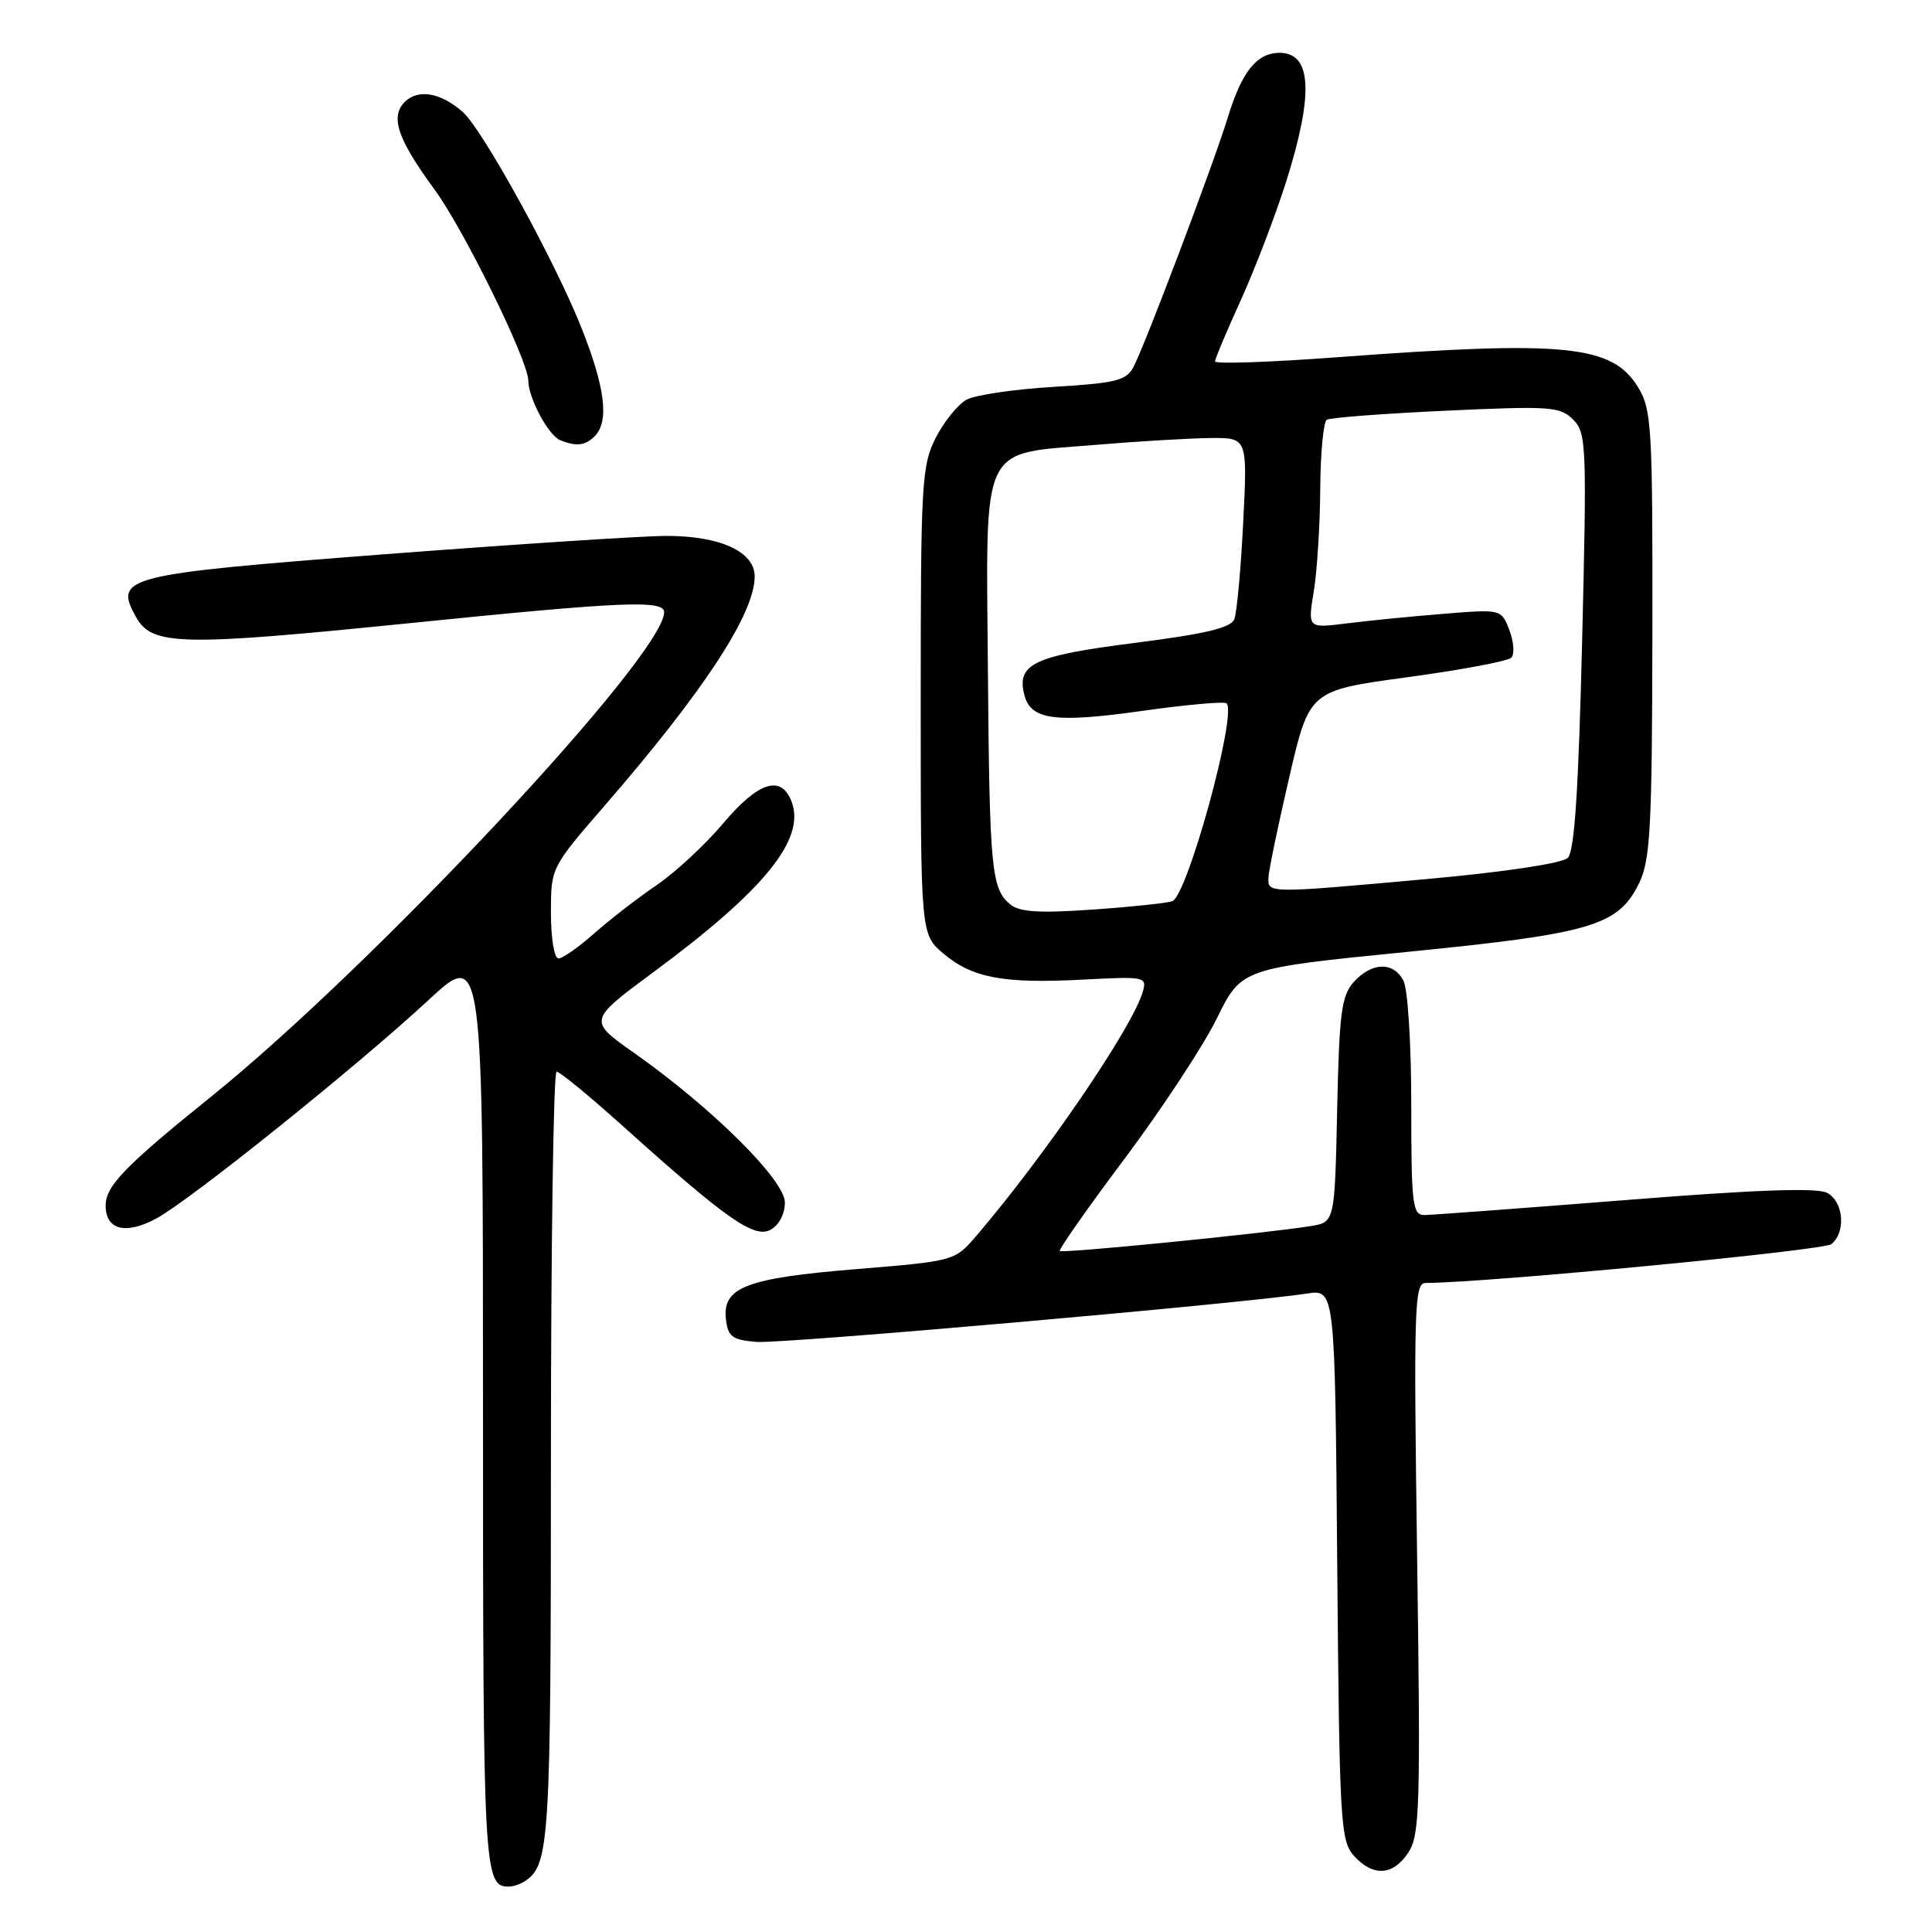 <?xml version="1.0" encoding="UTF-8" standalone="no"?>
<!DOCTYPE svg PUBLIC "-//W3C//DTD SVG 1.1//EN" "http://www.w3.org/Graphics/SVG/1.1/DTD/svg11.dtd" >
<svg xmlns="http://www.w3.org/2000/svg" xmlns:xlink="http://www.w3.org/1999/xlink" version="1.1" viewBox="0 0 256 256">
 <g >
 <path fill="currentColor"
d=" M 69.60 249.23 C 72.81 247.09 73.00 244.02 73.00 193.07 C 73.00 164.98 73.34 142.00 73.75 142.00 C 74.17 142.00 78.03 145.17 82.34 149.04 C 96.18 161.49 99.91 164.12 102.08 162.96 C 103.22 162.35 104.00 160.87 104.00 159.33 C 104.00 156.36 94.30 146.75 83.97 139.48 C 77.92 135.22 77.92 135.22 86.71 128.72 C 101.31 117.92 106.75 111.20 104.90 106.25 C 103.54 102.60 100.49 103.56 95.81 109.12 C 93.44 111.93 89.47 115.61 87.00 117.29 C 84.53 118.97 80.81 121.84 78.75 123.67 C 76.68 125.50 74.55 127.00 74.00 127.00 C 73.44 127.00 73.00 124.32 73.00 120.98 C 73.00 114.96 73.00 114.96 80.14 106.73 C 93.28 91.57 100.00 81.30 100.00 76.38 C 100.00 73.10 95.41 71.00 88.30 71.01 C 85.11 71.02 68.38 72.11 51.11 73.43 C 16.34 76.10 15.05 76.43 18.04 81.78 C 20.16 85.57 23.95 85.65 54.40 82.56 C 82.58 79.70 88.00 79.47 88.00 81.13 C 88.00 86.80 49.53 127.93 28.00 145.29 C 16.58 154.49 14.00 157.15 14.00 159.73 C 14.00 162.97 16.63 163.65 20.71 161.46 C 25.17 159.06 47.40 141.22 56.75 132.54 C 64.00 125.81 64.00 125.81 64.00 186.71 C 64.00 248.20 64.10 250.03 67.45 249.98 C 68.03 249.98 69.00 249.64 69.60 249.23 Z  M 186.62 245.46 C 188.13 243.16 188.24 239.34 187.78 206.46 C 187.31 173.33 187.41 170.00 188.88 170.00 C 196.97 169.97 241.66 165.70 242.68 164.85 C 244.62 163.24 244.29 159.22 242.10 158.06 C 240.79 157.35 232.64 157.64 215.35 159.02 C 201.68 160.10 189.71 160.99 188.75 161.00 C 187.16 161.00 187.00 159.64 187.00 146.43 C 187.00 138.31 186.54 131.01 185.96 129.93 C 184.61 127.40 181.79 127.48 179.40 130.10 C 177.75 131.93 177.46 134.13 177.18 147.07 C 176.86 161.94 176.86 161.94 173.68 162.46 C 167.93 163.40 140.77 166.11 140.43 165.76 C 140.25 165.58 144.12 160.06 149.04 153.50 C 153.96 146.93 159.45 138.58 161.24 134.94 C 164.50 128.32 164.50 128.32 186.48 126.13 C 210.96 123.70 214.45 122.66 217.20 117.00 C 218.68 113.95 218.91 109.68 218.95 84.00 C 218.99 56.50 218.86 54.28 217.05 51.31 C 213.63 45.71 207.44 45.09 177.25 47.33 C 168.31 48.00 161.00 48.25 161.00 47.89 C 161.00 47.54 162.54 43.88 164.42 39.76 C 166.29 35.63 168.99 28.58 170.42 24.08 C 174.10 12.42 173.82 7.00 169.55 7.00 C 166.55 7.00 164.55 9.48 162.71 15.50 C 160.86 21.57 151.66 45.90 150.16 48.69 C 149.24 50.42 147.74 50.78 139.64 51.26 C 134.44 51.57 129.25 52.33 128.10 52.95 C 126.95 53.56 125.11 55.83 124.00 57.99 C 122.13 61.67 122.00 63.88 122.00 92.87 C 122.00 123.82 122.00 123.82 125.03 126.37 C 128.86 129.60 132.97 130.36 143.57 129.80 C 151.74 129.37 152.00 129.43 151.42 131.43 C 150.03 136.19 138.43 153.18 129.33 163.80 C 126.51 167.08 126.44 167.10 113.50 168.16 C 98.86 169.36 95.70 170.57 96.19 174.81 C 96.46 177.12 97.02 177.54 100.22 177.81 C 103.57 178.09 164.26 172.76 173.19 171.40 C 176.89 170.84 176.89 170.84 177.19 207.32 C 177.48 241.54 177.62 243.92 179.40 245.90 C 181.95 248.71 184.59 248.55 186.62 245.46 Z  M 78.80 57.80 C 80.76 55.84 80.19 51.30 76.97 43.25 C 73.40 34.34 63.91 17.11 61.31 14.83 C 58.40 12.27 55.39 11.75 53.64 13.50 C 51.67 15.47 52.67 18.42 57.56 25.09 C 61.45 30.37 70.00 47.80 70.00 50.42 C 70.00 52.71 72.67 57.70 74.23 58.33 C 76.37 59.19 77.55 59.05 78.80 57.80 Z  M 133.87 119.84 C 131.36 117.77 131.12 115.28 130.90 88.68 C 130.66 58.32 129.75 60.22 145.13 58.95 C 150.83 58.47 157.70 58.07 160.40 58.04 C 165.30 58.00 165.30 58.00 164.73 69.25 C 164.42 75.44 163.89 81.20 163.55 82.05 C 163.10 83.20 159.71 84.00 150.28 85.20 C 136.95 86.89 134.66 87.98 135.74 92.12 C 136.60 95.39 139.81 95.82 151.26 94.21 C 157.18 93.37 162.25 92.92 162.53 93.20 C 163.94 94.60 157.35 118.63 155.34 119.41 C 154.71 119.66 149.98 120.16 144.84 120.52 C 137.73 121.02 135.11 120.86 133.87 119.84 Z  M 168.08 116.25 C 168.12 115.29 169.36 109.33 170.83 103.00 C 173.50 91.50 173.50 91.50 186.46 89.74 C 193.59 88.77 199.79 87.61 200.25 87.15 C 200.70 86.70 200.59 85.06 200.01 83.52 C 198.94 80.71 198.94 80.71 191.22 81.34 C 186.97 81.68 181.20 82.25 178.39 82.61 C 173.28 83.25 173.28 83.25 174.08 78.37 C 174.52 75.69 174.91 69.59 174.94 64.81 C 174.97 60.03 175.36 55.89 175.81 55.62 C 176.25 55.34 183.36 54.80 191.60 54.42 C 205.42 53.78 206.72 53.87 208.44 55.59 C 210.21 57.35 210.27 58.95 209.64 84.95 C 209.16 104.71 208.63 112.80 207.74 113.67 C 207.01 114.39 199.48 115.53 189.37 116.45 C 167.82 118.40 167.98 118.40 168.08 116.25 Z "/>
</g>
</svg>
